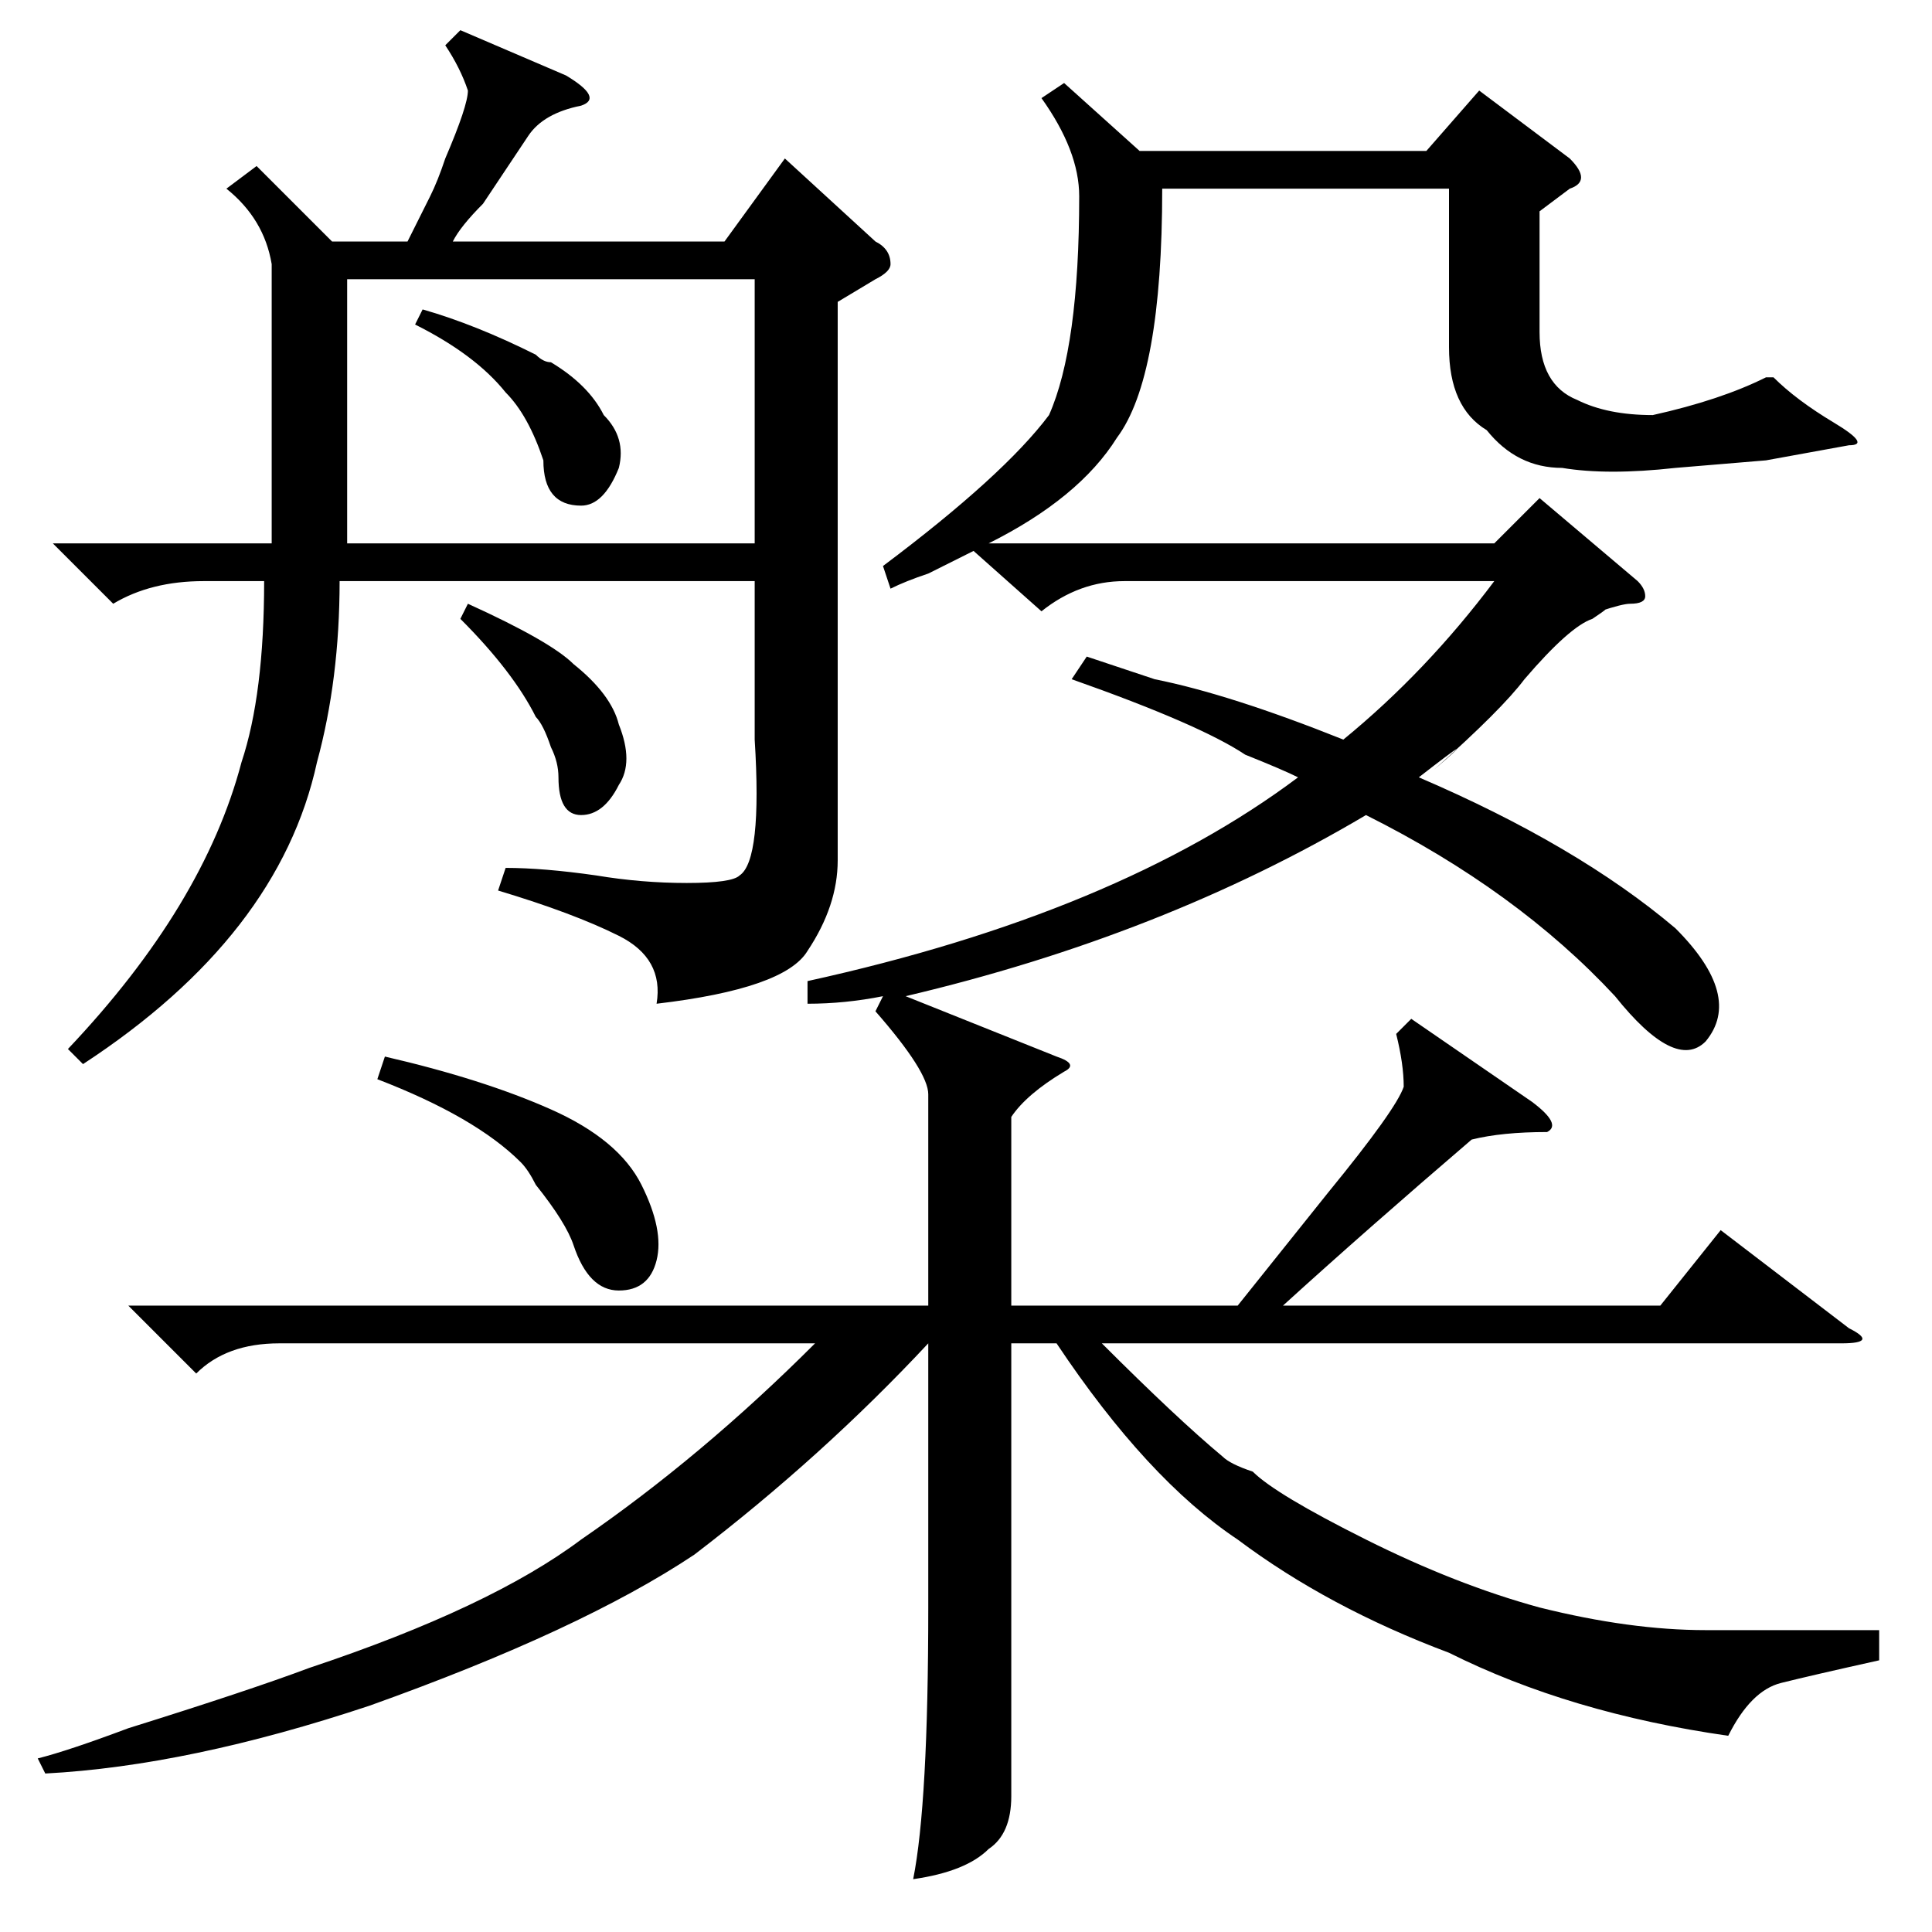 <?xml version="1.0" standalone="no"?>
<!DOCTYPE svg PUBLIC "-//W3C//DTD SVG 1.1//EN" "http://www.w3.org/Graphics/SVG/1.1/DTD/svg11.dtd" >
<svg xmlns="http://www.w3.org/2000/svg" xmlns:xlink="http://www.w3.org/1999/xlink" version="1.1" viewBox="0 -52 256 256">
  <g transform="matrix(1 0 0 -1 0 204)">
   <path fill="currentColor"
d="M144 169l9 -3q10 -2 25 -8q11 9 20 21h-49q-6 0 -11 -4l-9 8l-6 -3q-3 -1 -5 -2l-1 3q16 12 22 20q4 9 4 29q0 6 -5 13l3 2l10 -9h38l7 8l12 -9q3 -3 0 -4l-4 -3v-16q0 -7 5 -9q4 -2 10 -2q9 2 15 5h1q3 -3 8 -6t2 -3l-11 -2l-12 -1q-9 -1 -15 0q-6 0 -10 5q-5 3 -5 11
v21h-38q0 -25 -6 -33q-5 -8 -17 -14h67l6 6l13 -11q1 -1 1 -2t-2 -1q-1 0 -4 -1q2 1 -1 -1q-3 -1 -9 -8q-3 -4 -12 -12q7 6 -2 -1q21 -9 34 -20q9 -9 4 -15q-4 -4 -12 6q-13 14 -33 24q-27 -16 -61 -24l20 -8q3 -1 1 -2q-5 -3 -7 -6v-25h30l12 15q9 11 10 14q0 3 -1 7l2 2
l16 -11q4 -3 2 -4q-6 0 -10 -1q-14 -12 -25 -22h50l8 10l17 -13q4 -2 -1 -2h-98q10 -10 16 -15q1 -1 4 -2q3 -3 15 -9t23 -9q12 -3 22 -3h23v-4q-9 -2 -13 -3t-7 -7q-21 3 -37 11q-16 6 -28 15q-12 8 -24 26h-6v-45v-15q0 -5 -3 -7q-3 -3 -10 -4q2 10 2 36v35
q-14 -15 -31 -28q-15 -10 -43 -20q-24 -8 -43 -9l-1 2q4 1 12 4q16 5 24 8q24 8 36 17q16 11 31 26h-71q-7 0 -11 -4l-9 9h106v28q0 3 -7 11l1 2q-5 -1 -10 -1v3q41 9 65 27q-2 1 -7 3q-6 4 -23 10zM34 234l10 -10h10l3 6q1 2 2 5q3 7 3 9q-1 3 -3 6l2 2l14 -6q5 -3 2 -4
q-5 -1 -7 -4l-6 -9q-3 -3 -4 -5h36l8 11l12 -11q2 -1 2 -3q0 -1 -2 -2l-5 -3v-74q0 -6 -4 -12q-3 -5 -20 -7q1 6 -5 9t-16 6l1 3q5 0 12 -1q6 -1 12 -1t7 1q3 2 2 18v21h-55q0 -13 -3 -24q-5 -23 -31 -40l-2 2q18 19 23 38q3 9 3 24h-8q-7 0 -12 -3l-8 8h29v37q-1 6 -6 10z
M46 219v-35h54v35h-54zM50 113l1 3q13 -3 22 -7t12 -10t2 -10t-5 -4t-6 6q-1 3 -5 8q-1 2 -2 3q-6 6 -19 11zM55 213l1 2q7 -2 15 -6q1 -1 2 -1q5 -3 7 -7q3 -3 2 -7q-2 -5 -5 -5q-5 0 -5 6q-2 6 -5 9q-4 5 -12 9zM61 174l1 2q11 -5 14 -8q5 -4 6 -8q2 -5 0 -8q-2 -4 -5 -4
t-3 5q0 2 -1 4q-1 3 -2 4q-3 6 -10 13z" />
  </g>

</svg>
